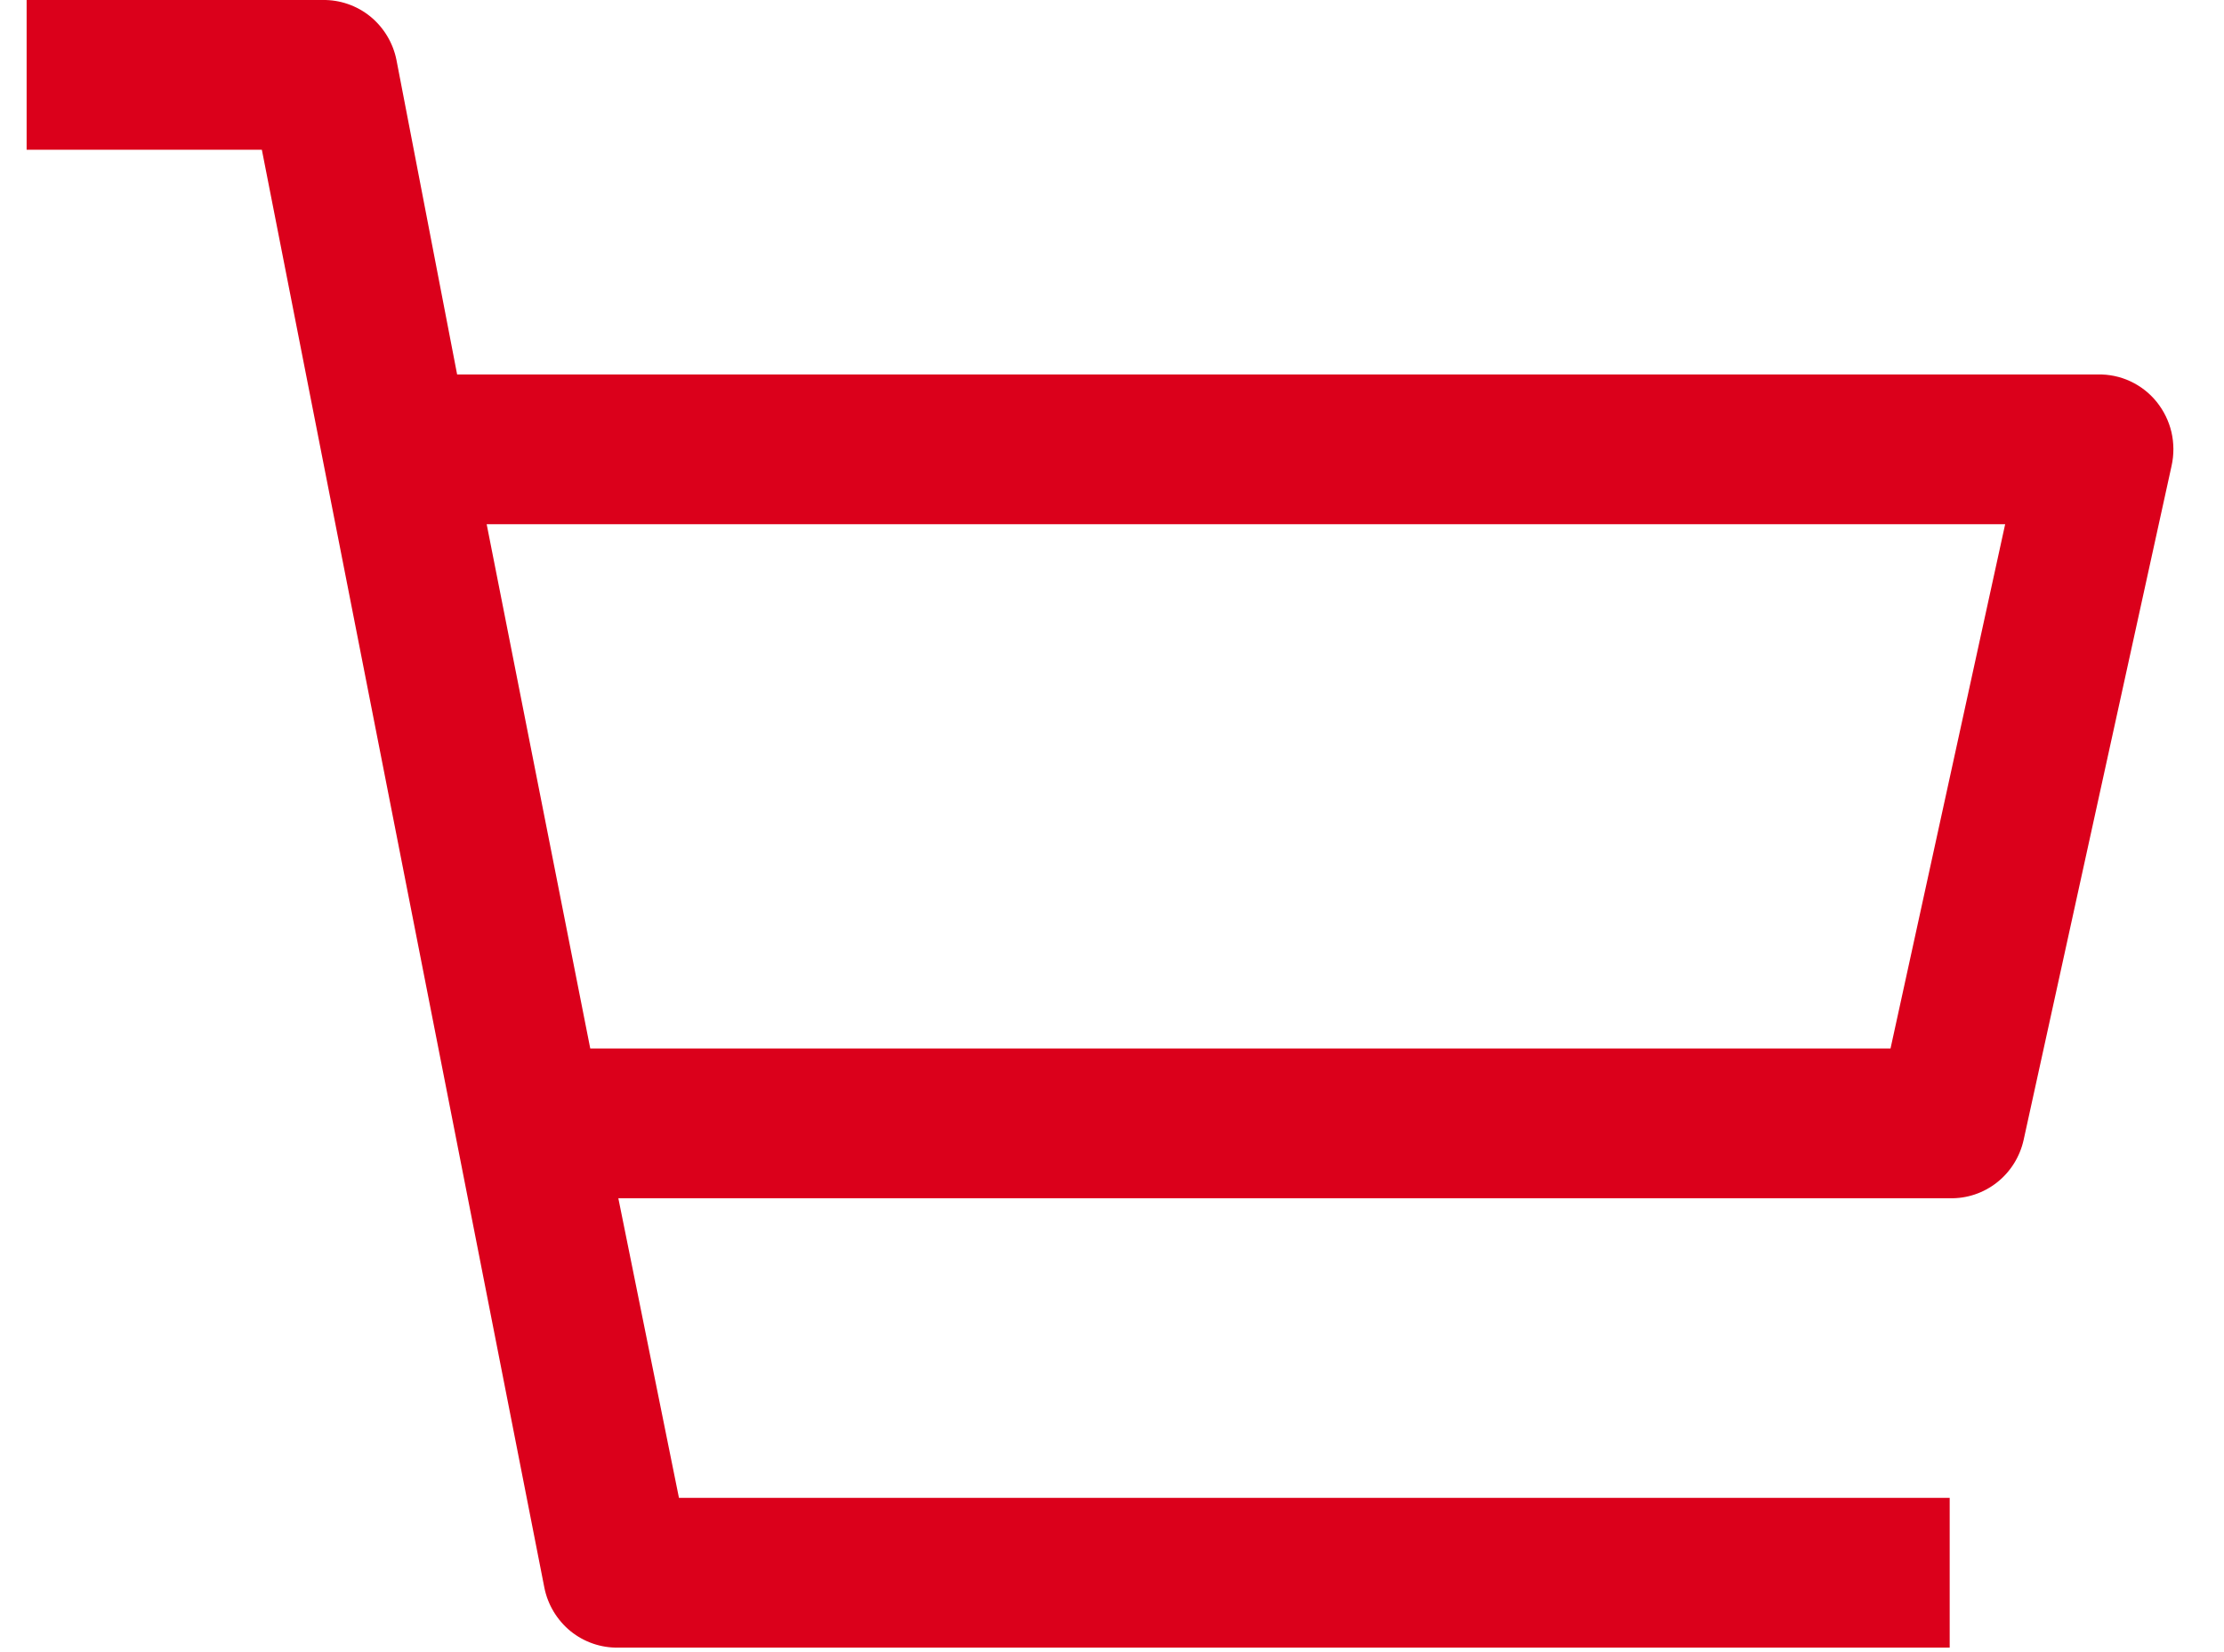 <svg width="35" height="26" viewBox="0 0 35 26" fill="none" xmlns="http://www.w3.org/2000/svg">
<path d="M33.011 5.893H7.194L6.239 0.943C6.185 0.673 6.038 0.431 5.826 0.258C5.613 0.086 5.347 -0.005 5.075 0H0.419V2.357H4.121L8.567 24.986C8.621 25.256 8.768 25.498 8.98 25.671C9.193 25.843 9.459 25.934 9.731 25.929H30.683V23.572H10.685L9.731 18.857H30.683C30.952 18.864 31.215 18.776 31.428 18.608C31.64 18.441 31.788 18.204 31.847 17.938L34.175 7.331C34.214 7.156 34.213 6.974 34.173 6.8C34.132 6.626 34.052 6.463 33.94 6.324C33.828 6.185 33.686 6.075 33.525 6C33.364 5.925 33.188 5.889 33.011 5.893ZM29.752 16.5H9.289L7.659 8.25H31.556L29.752 16.5Z" fill="#DB001B"/>
</svg>

